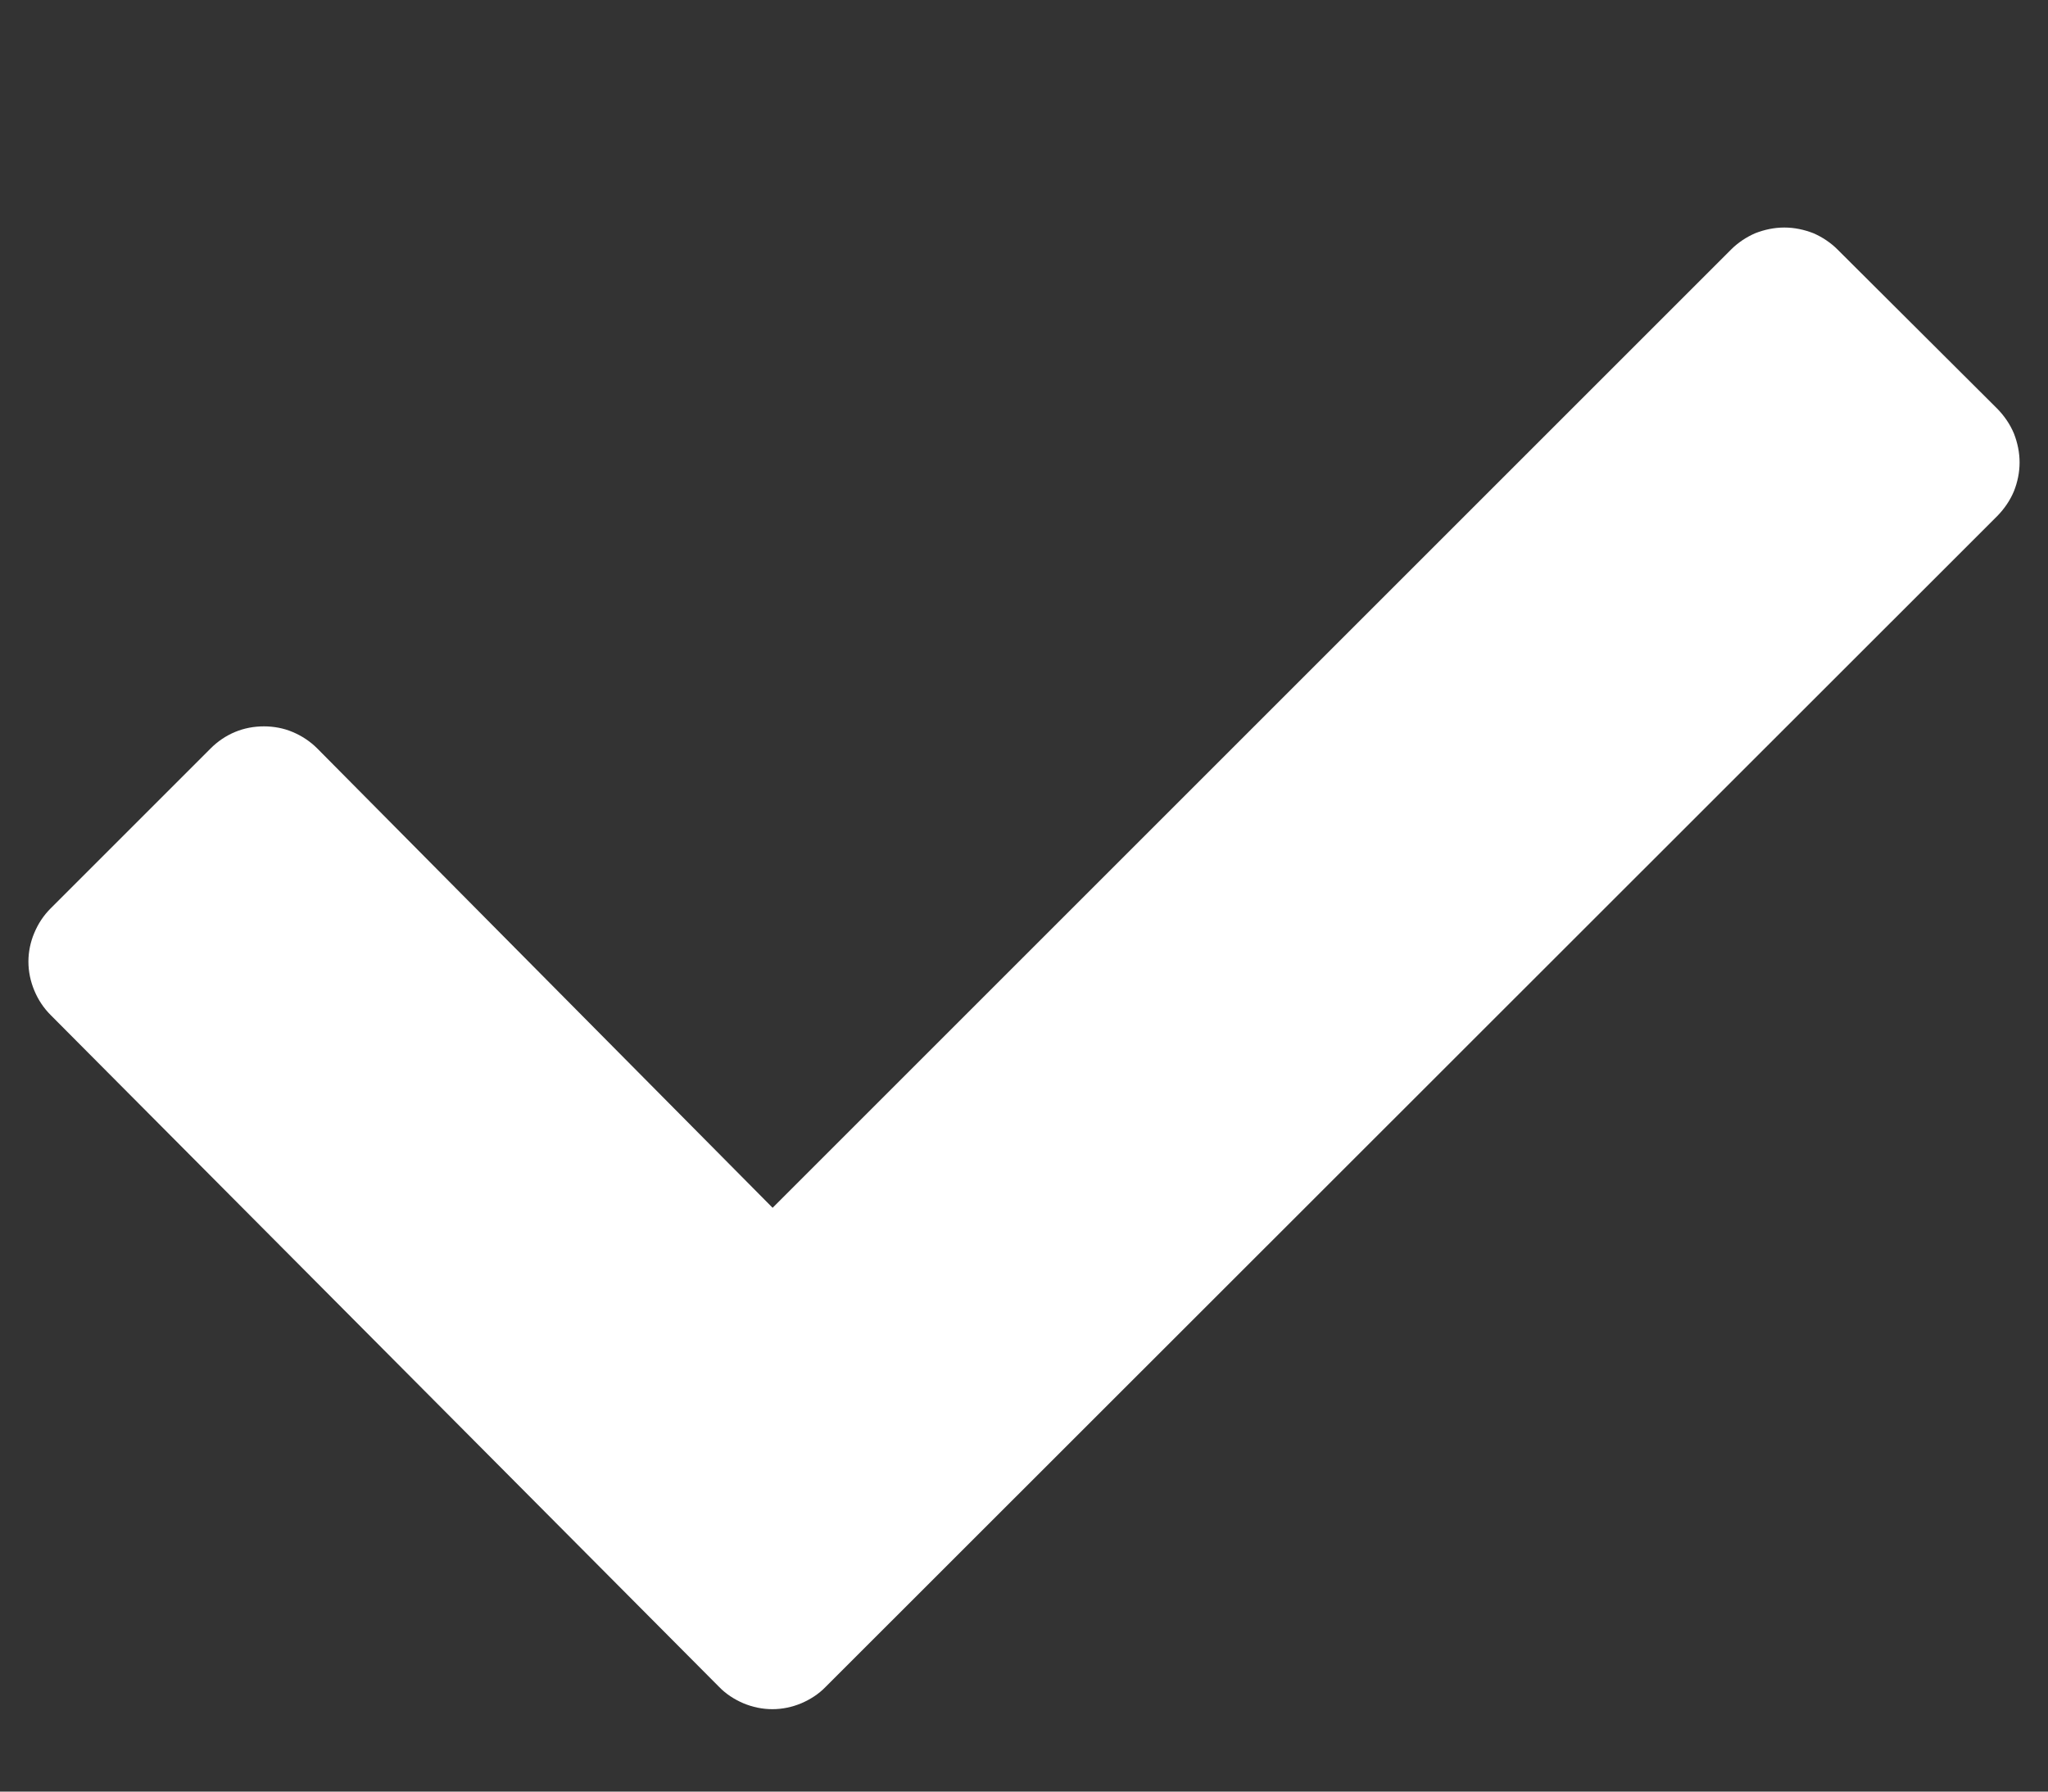 <svg width="8" height="7" viewBox="0 0 8 7" fill="none" xmlns="http://www.w3.org/2000/svg">
<rect x="0" y="0" width="8" height="7" fill="#333333" stroke="none"/>
<path d="M7.803 1.598L7.178 0.975C7.151 0.948 7.118 0.926 7.083 0.911C7.047 0.897 7.009 0.889 6.97 0.889C6.931 0.889 6.893 0.897 6.857 0.911C6.822 0.926 6.789 0.948 6.762 0.975L3.018 4.719L1.239 2.924C1.212 2.897 1.179 2.875 1.143 2.86C1.108 2.845 1.069 2.838 1.031 2.838C0.992 2.838 0.954 2.845 0.918 2.86C0.882 2.875 0.85 2.897 0.823 2.924L0.198 3.549C0.17 3.577 0.149 3.609 0.134 3.645C0.119 3.68 0.111 3.719 0.111 3.757C0.111 3.796 0.119 3.834 0.134 3.87C0.149 3.906 0.17 3.938 0.198 3.966L2.809 6.591C2.836 6.619 2.869 6.64 2.904 6.655C2.94 6.67 2.978 6.678 3.017 6.678C3.056 6.678 3.094 6.67 3.13 6.655C3.165 6.64 3.198 6.619 3.225 6.591L7.803 2.015C7.83 1.987 7.852 1.955 7.867 1.919C7.881 1.884 7.889 1.845 7.889 1.807C7.889 1.768 7.881 1.73 7.867 1.694C7.852 1.658 7.83 1.626 7.803 1.598Z" fill="white"/>
</svg>
